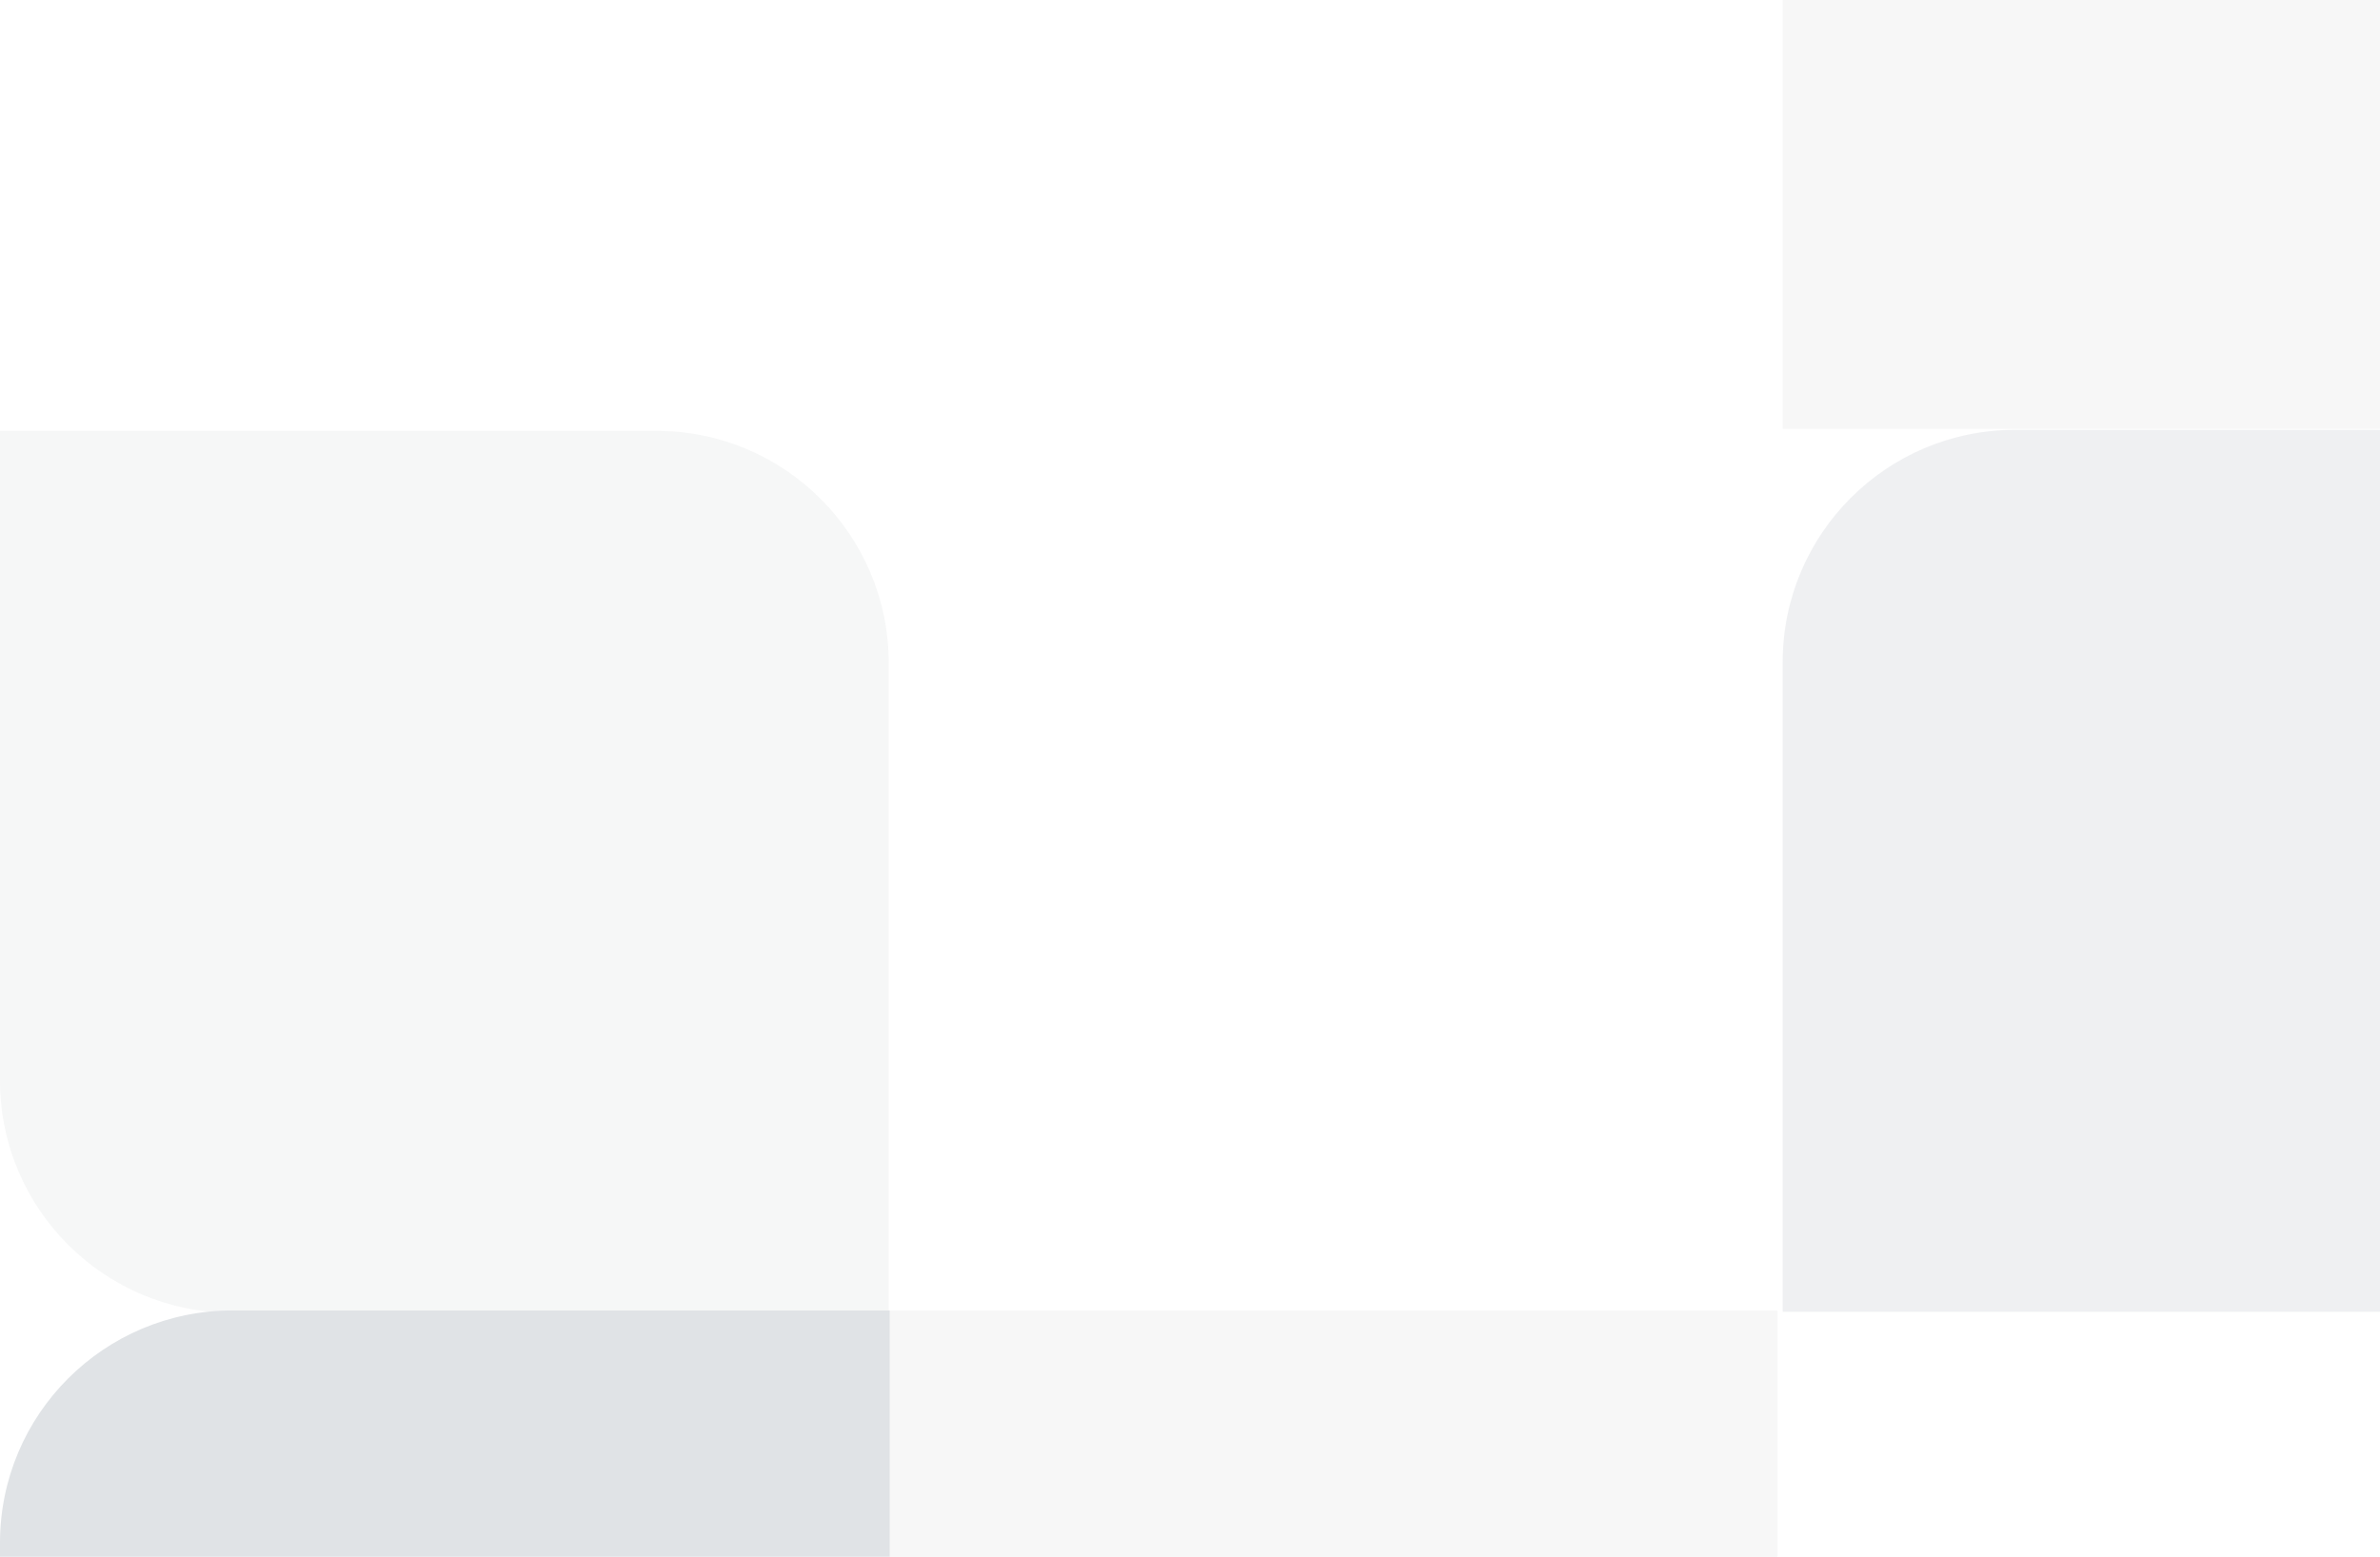 <svg width="1024" height="670" viewBox="0 0 1024 670" fill="none" xmlns="http://www.w3.org/2000/svg">
<path opacity="0.1" d="M764.754 564H382.377V843.572C382.377 898.801 427.149 943.572 482.377 943.572H764.754V564Z" fill="#ADB1B2"/>
<path opacity="0.2" d="M0 465C0 520.229 44.772 565 100 565H382.377V285.428C382.377 230.199 337.605 185.428 282.377 185.428H0V465Z" fill="#D6D8D9"/>
<path opacity="0.1" d="M767 184.57H1149.38V-95.002C1149.38 -150.23 1104.61 -195.002 1049.38 -195.002H767V184.57Z" fill="#ADB1B2"/>
<path opacity="0.5" d="M1149.38 564.57H767V284.998C767 229.77 811.772 184.998 867 184.998H1149.38V564.57Z" fill="#E0E3E6"/>
<path d="M0 664C0 608.772 44.772 564 100 564H382.777V942.376H0V664Z" fill="#E0E3E6"/>
</svg>
